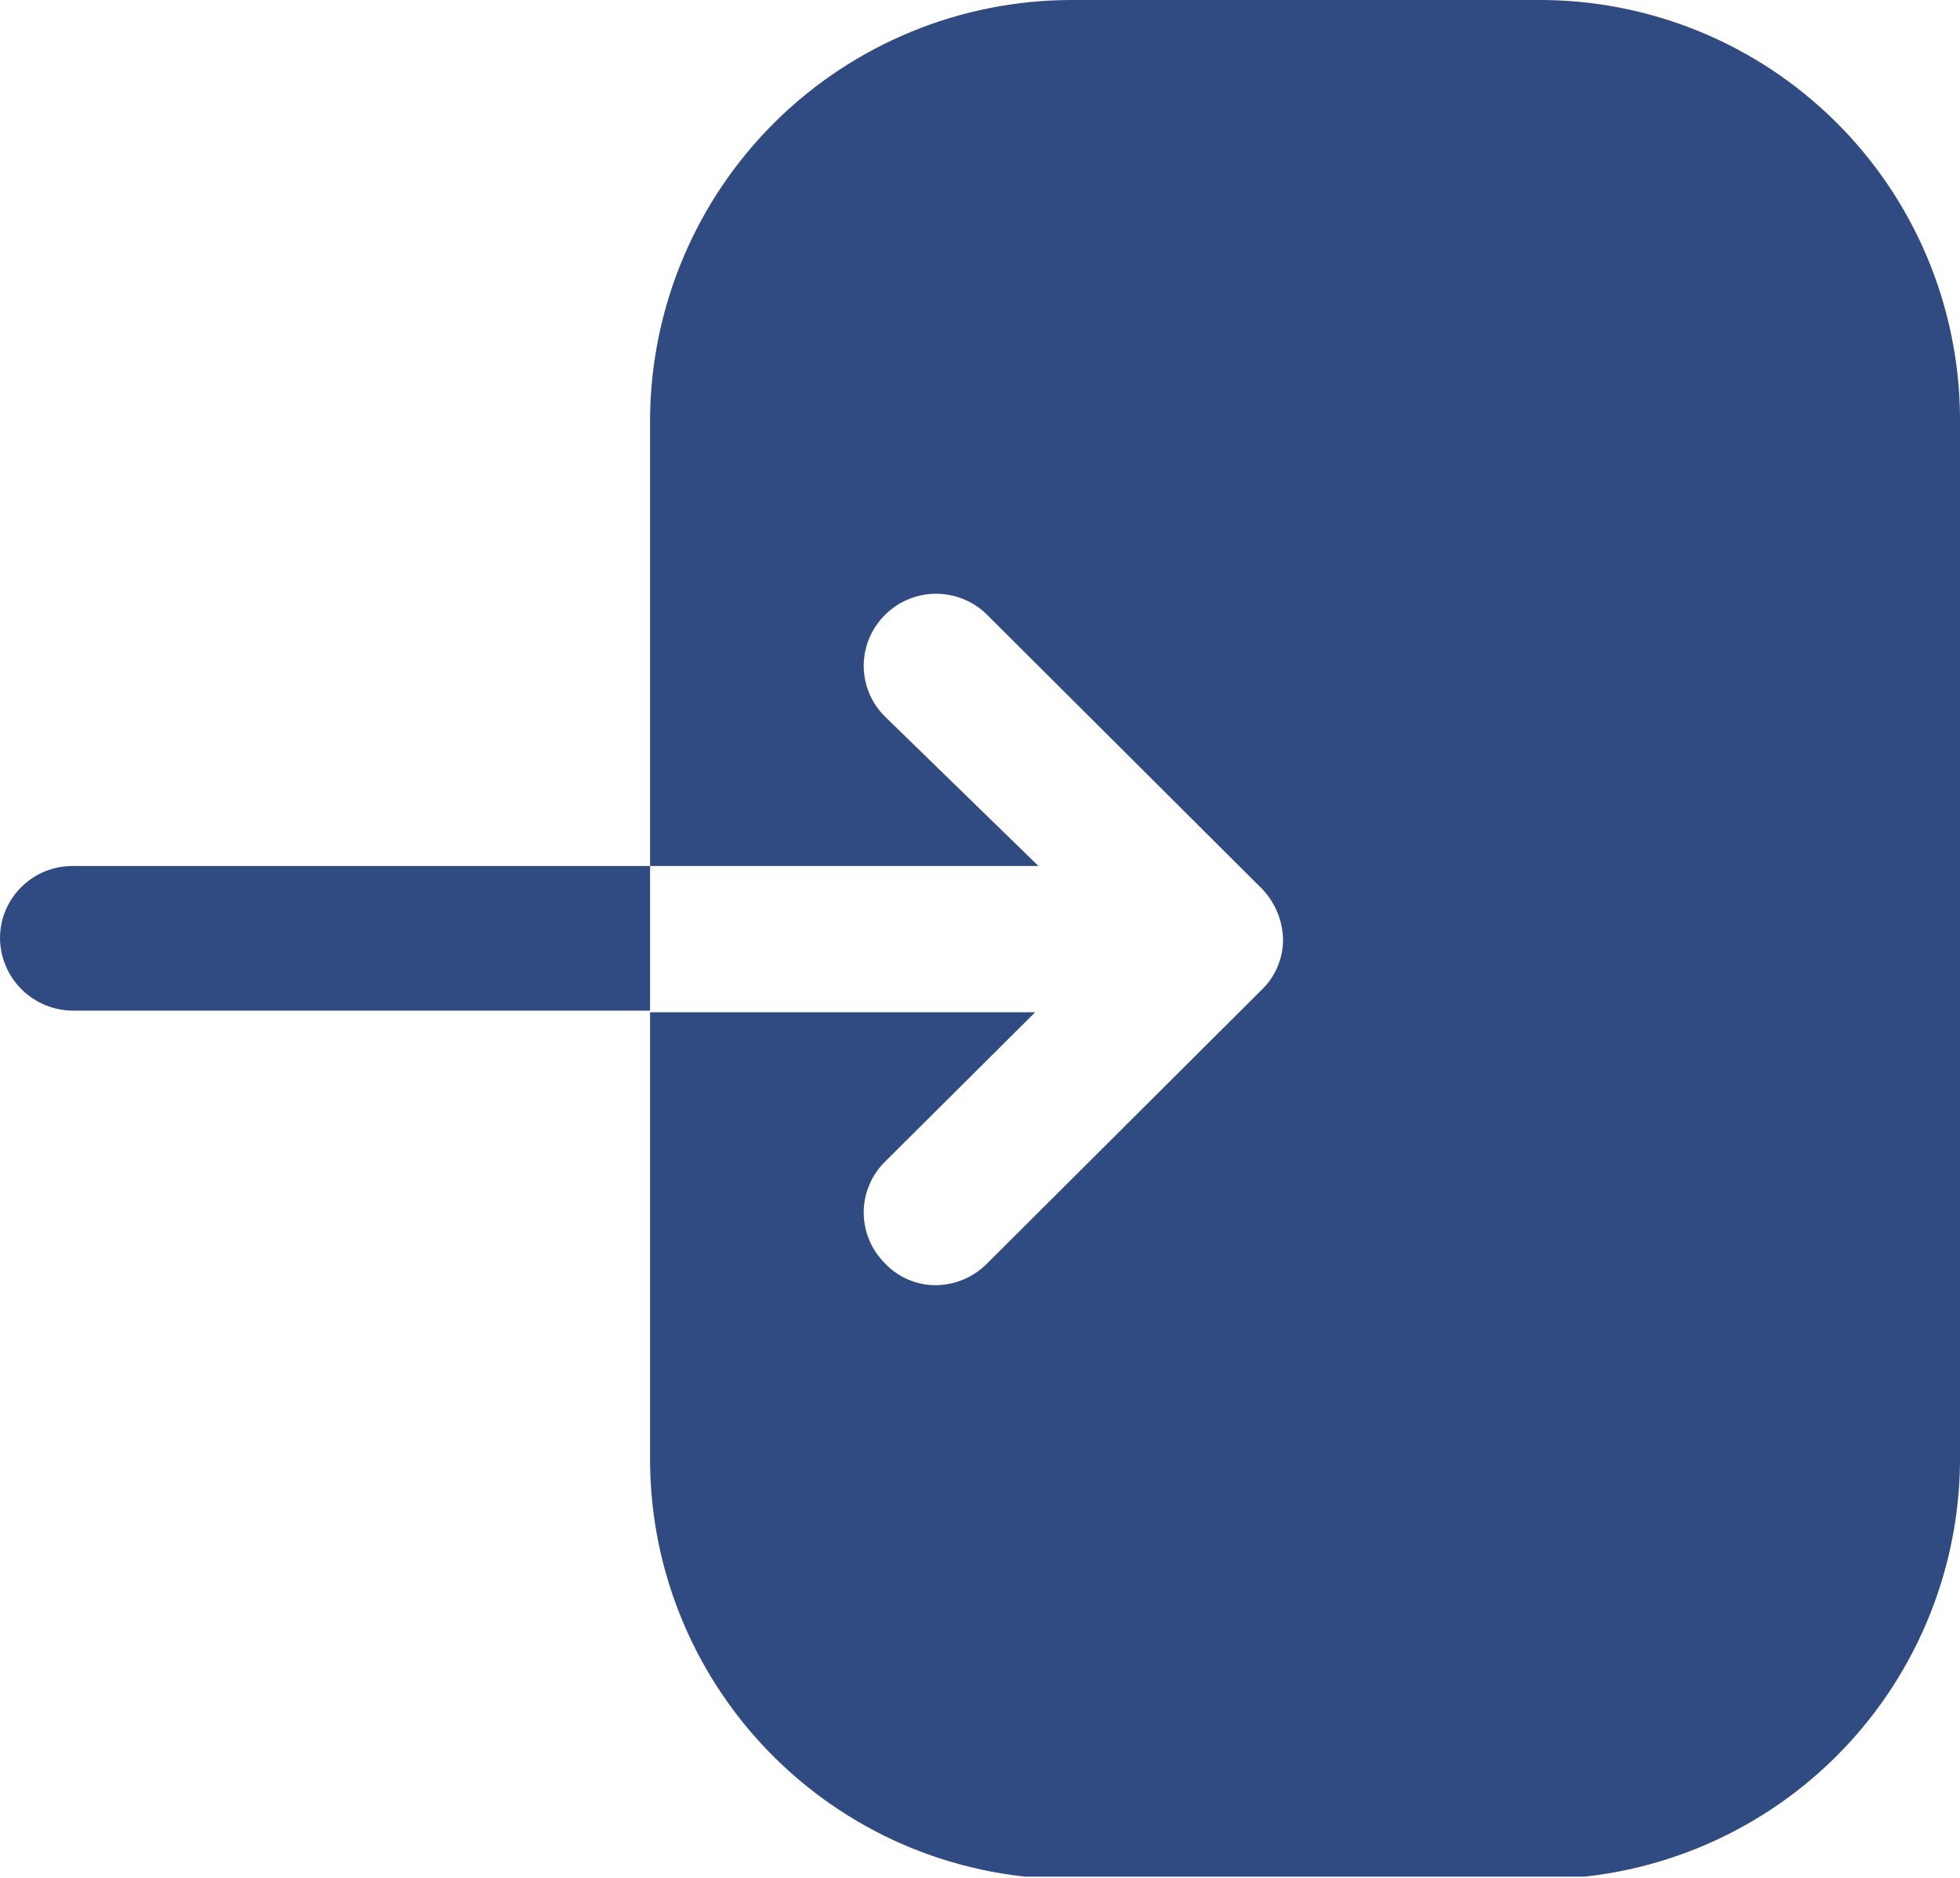<svg width="24" height="23" viewBox="0 0 24 23" fill="none" xmlns="http://www.w3.org/2000/svg">
<g clip-path="url(#clip0_4410_20142)">
<path d="M7.96 10.607H0.896C0.778 10.606 0.662 10.628 0.554 10.671C0.445 10.715 0.346 10.78 0.263 10.863C0.18 10.945 0.113 11.043 0.068 11.151C0.023 11.259 -7.39255e-06 11.375 1.76459e-09 11.493C0.003 11.728 0.098 11.954 0.266 12.119C0.433 12.285 0.66 12.378 0.896 12.378H7.96V10.607Z" fill="#304B82"/>
<path d="M18.826 -3.44493e-05H13.114C11.755 0.003 10.451 0.541 9.486 1.498C8.522 2.456 7.973 3.755 7.96 5.114V10.607H12.716L10.836 8.776C10.754 8.695 10.688 8.598 10.644 8.491C10.599 8.384 10.576 8.27 10.576 8.154C10.576 8.039 10.599 7.924 10.644 7.817C10.688 7.711 10.754 7.614 10.836 7.532C10.918 7.45 11.015 7.384 11.123 7.34C11.231 7.295 11.346 7.272 11.462 7.272C11.579 7.272 11.694 7.295 11.802 7.34C11.909 7.384 12.007 7.45 12.089 7.532L15.443 10.876C15.611 11.045 15.707 11.273 15.711 11.512C15.71 11.628 15.686 11.742 15.64 11.848C15.594 11.954 15.527 12.05 15.443 12.129L12.089 15.473C11.924 15.641 11.699 15.738 11.462 15.741C11.345 15.742 11.229 15.718 11.121 15.672C11.013 15.626 10.916 15.558 10.836 15.473C10.754 15.391 10.688 15.294 10.644 15.188C10.599 15.081 10.576 14.966 10.576 14.851C10.576 14.735 10.599 14.621 10.644 14.514C10.688 14.407 10.754 14.31 10.836 14.229L12.676 12.398H7.96V17.91C7.965 18.586 8.103 19.254 8.367 19.876C8.63 20.498 9.013 21.062 9.495 21.536C9.976 22.01 10.546 22.385 11.172 22.639C11.799 22.892 12.469 23.02 13.144 23.015H18.806C20.171 23.026 21.485 22.494 22.459 21.537C23.432 20.58 23.987 19.276 24 17.91V5.104C23.989 3.742 23.439 2.439 22.468 1.482C21.498 0.525 20.188 -0.008 18.826 -3.44493e-05Z" fill="#304B82"/>
</g>
<defs>
<clipPath id="clip0_4410_20142">
<rect width="24" height="22.985" fill="white"/>
</clipPath>
</defs>
</svg>
